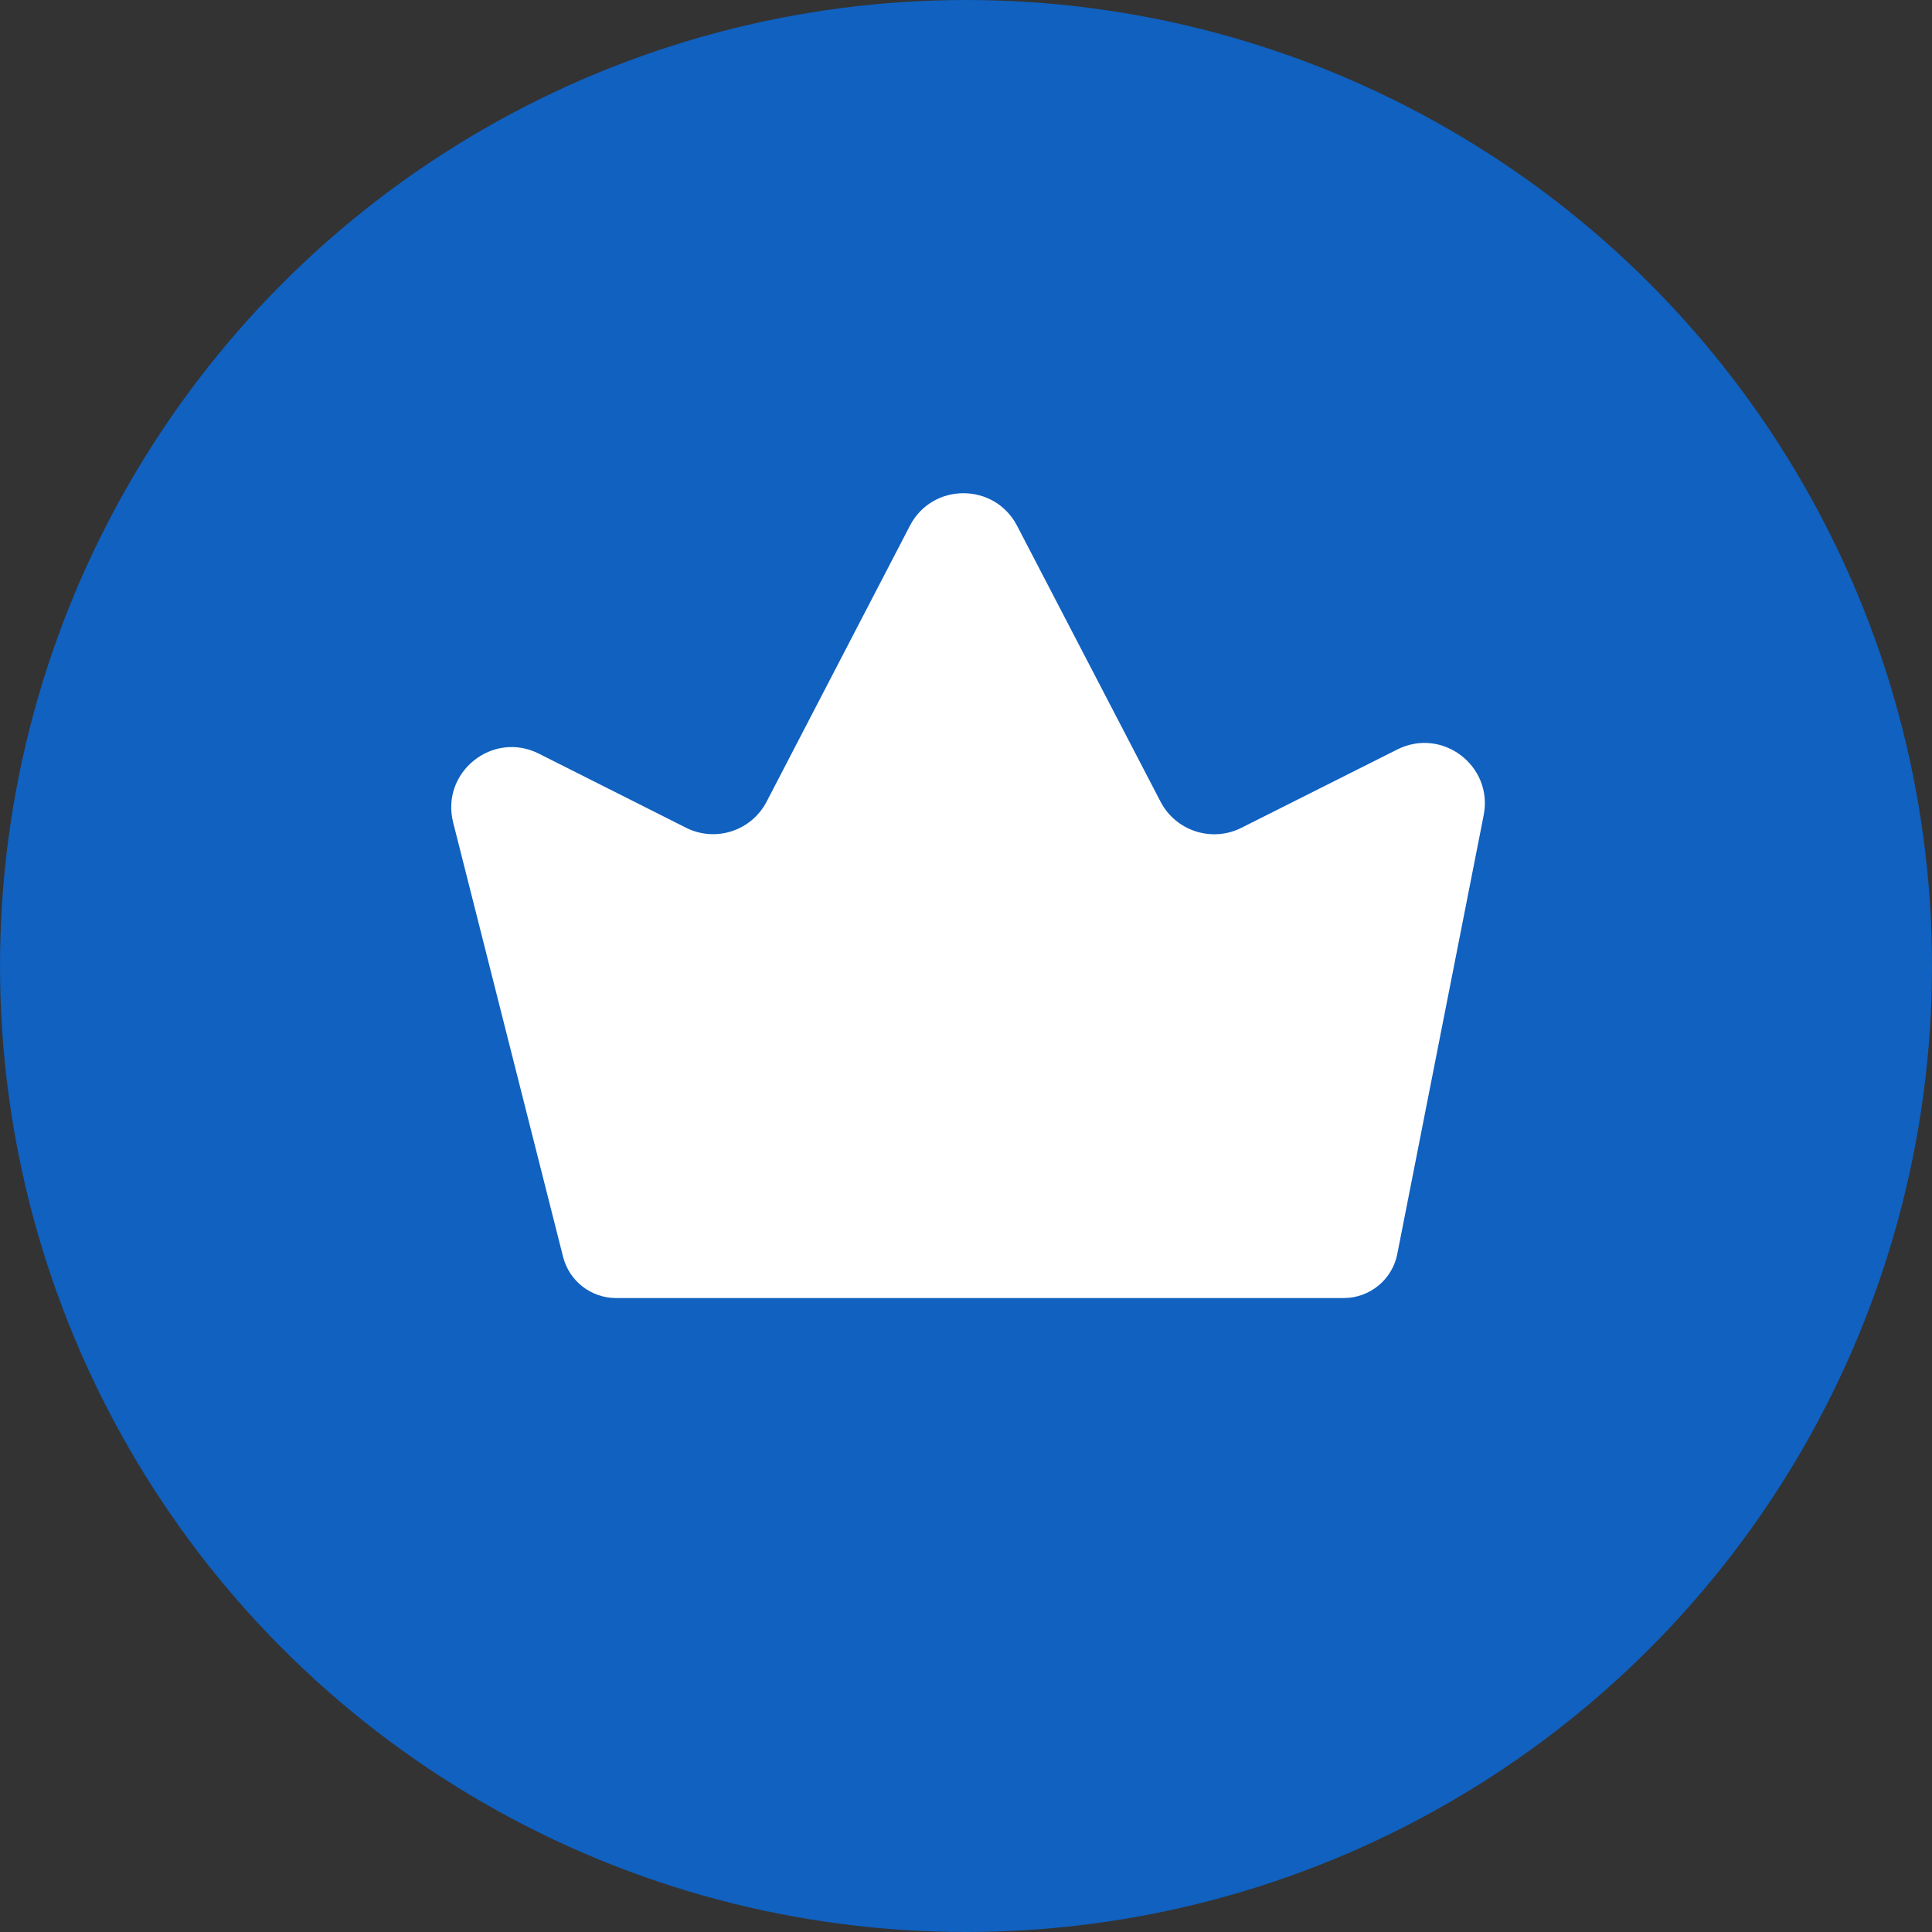 <svg width="22" height="22" viewBox="0 0 22 22" fill="none" xmlns="http://www.w3.org/2000/svg">
	<rect x="0" y="0" width="22" height="22" fill="#333333" stroke="none"/>
	<circle cx="11" cy="11" r="11" fill="#0075FF" fill-opacity="0.69"/>
	<path fill-rule="evenodd" clip-rule="evenodd" d="M6.412 14.312C6.482 14.588 6.731 14.781 7.015 14.781H15.301C15.598 14.781 15.854 14.571 15.911 14.28L16.895 9.282C17.005 8.721 16.423 8.278 15.912 8.534L14.135 9.427C13.799 9.595 13.39 9.463 13.216 9.13L11.581 5.986C11.324 5.493 10.617 5.493 10.361 5.987L8.73 9.128C8.557 9.462 8.147 9.595 7.811 9.425L6.136 8.582C5.61 8.317 5.016 8.793 5.16 9.365L6.412 14.312Z" fill="white"/>
</svg>
